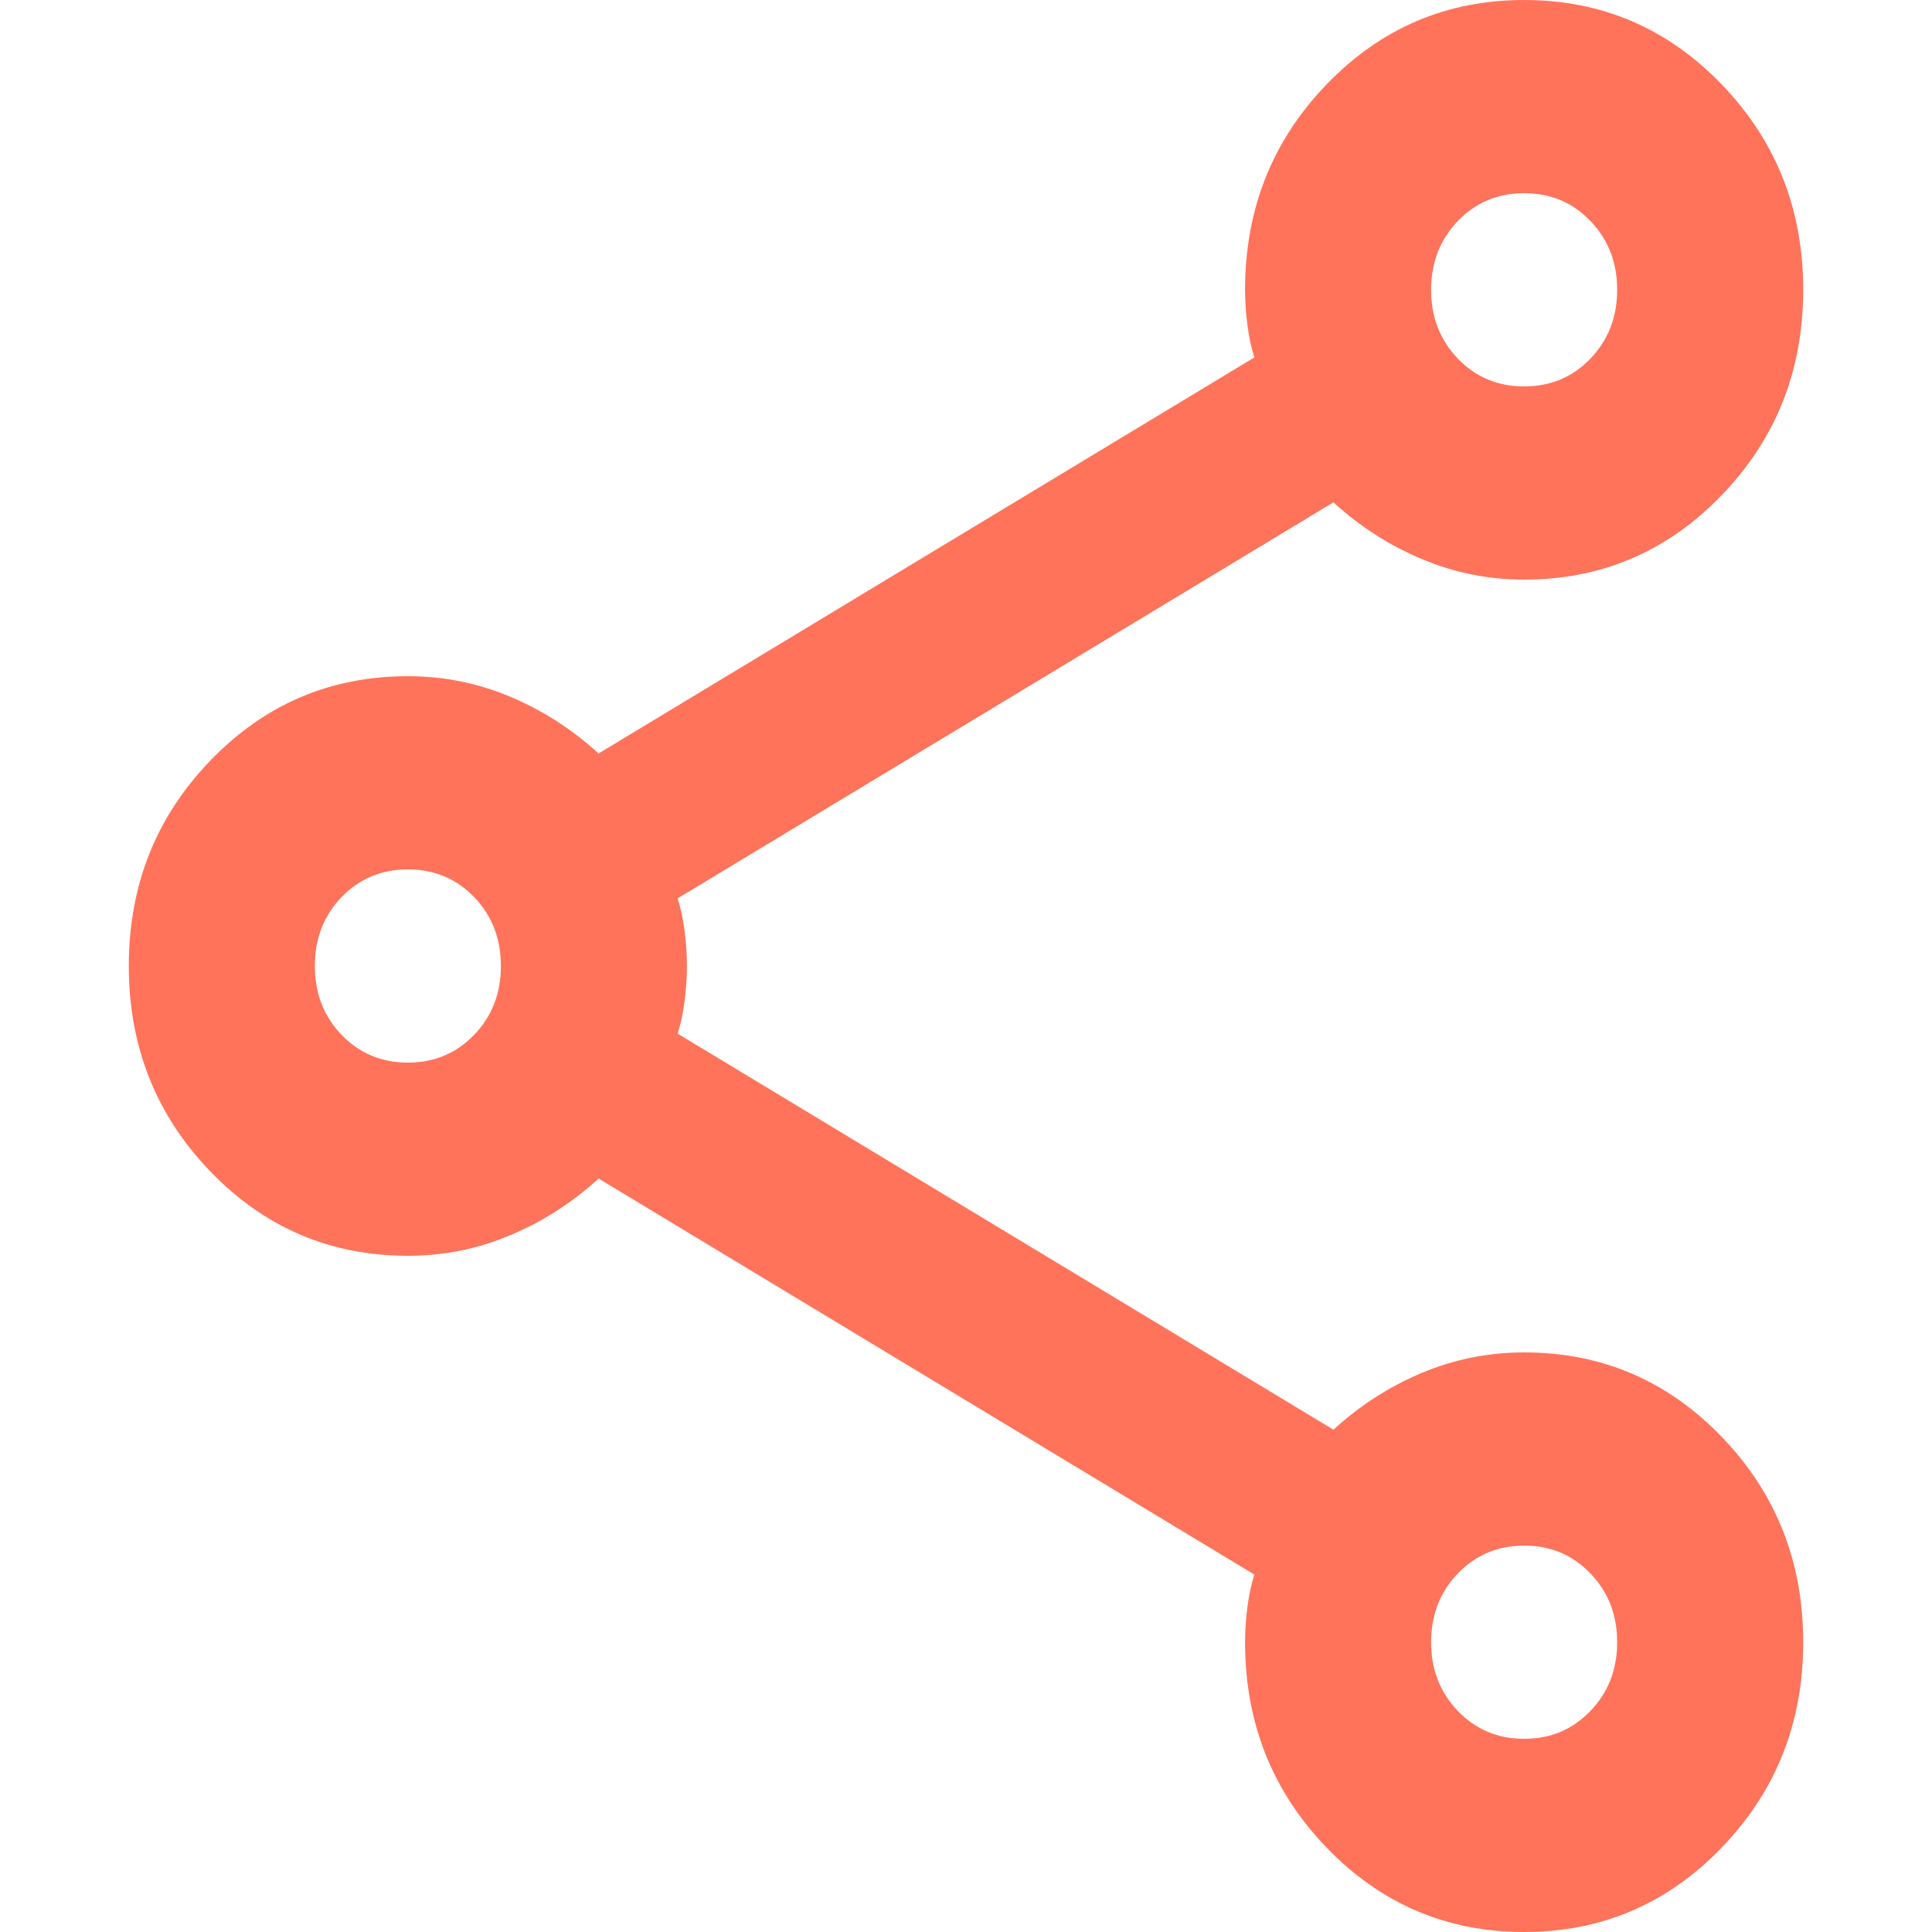 <svg width="720" height="720" viewBox="0 0 720 720" fill="none" xmlns="http://www.w3.org/2000/svg">
<path d="M568 720C539.111 720 514.556 709.5 494.333 688.5C474.111 667.5 464 642 464 612C464 607.8 464.289 603.444 464.867 598.932C465.444 594.444 466.311 590.4 467.467 586.8L223.067 439.2C213.244 448.2 202.267 455.244 190.133 460.332C178 465.444 165.289 468 152 468C123.111 468 98.556 457.5 78.333 436.5C58.111 415.5 48 390 48 360C48 330 58.111 304.5 78.333 283.5C98.556 262.5 123.111 252 152 252C165.289 252 178 254.544 190.133 259.632C202.267 264.744 213.244 271.8 223.067 280.8L467.467 133.2C466.311 129.6 465.444 125.556 464.867 121.068C464.289 116.556 464 112.2 464 108C464 78 474.111 52.5 494.333 31.5C514.556 10.5 539.111 0 568 0C596.889 0 621.444 10.5 641.667 31.5C661.889 52.5 672 78 672 108C672 138 661.889 163.5 641.667 184.5C621.444 205.5 596.889 216 568 216C554.711 216 542 213.444 529.867 208.332C517.733 203.244 506.756 196.2 496.933 187.2L252.533 334.8C253.689 338.4 254.556 342.444 255.133 346.932C255.711 351.444 256 355.8 256 360C256 364.2 255.711 368.544 255.133 373.032C254.556 377.544 253.689 381.6 252.533 385.2L496.933 532.8C506.756 523.8 517.733 516.744 529.867 511.632C542 506.544 554.711 504 568 504C596.889 504 621.444 514.5 641.667 535.5C661.889 556.5 672 582 672 612C672 642 661.889 667.5 641.667 688.5C621.444 709.5 596.889 720 568 720ZM568 144C577.822 144 586.05 140.556 592.683 133.668C599.339 126.756 602.667 118.2 602.667 108C602.667 97.8 599.339 89.244 592.683 82.332C586.05 75.444 577.822 72 568 72C558.178 72 549.95 75.444 543.317 82.332C536.661 89.244 533.333 97.8 533.333 108C533.333 118.2 536.661 126.756 543.317 133.668C549.95 140.556 558.178 144 568 144ZM152 396C161.822 396 170.061 392.544 176.717 385.632C183.35 378.744 186.667 370.2 186.667 360C186.667 349.8 183.35 341.244 176.717 334.332C170.061 327.444 161.822 324 152 324C142.178 324 133.939 327.444 127.283 334.332C120.65 341.244 117.333 349.8 117.333 360C117.333 370.2 120.65 378.744 127.283 385.632C133.939 392.544 142.178 396 152 396ZM568 648C577.822 648 586.05 644.544 592.683 637.632C599.339 630.744 602.667 622.2 602.667 612C602.667 601.8 599.339 593.256 592.683 586.368C586.05 579.456 577.822 576 568 576C558.178 576 549.95 579.456 543.317 586.368C536.661 593.256 533.333 601.8 533.333 612C533.333 622.2 536.661 630.744 543.317 637.632C549.95 644.544 558.178 648 568 648Z" fill="#FF735B"/>
</svg>
